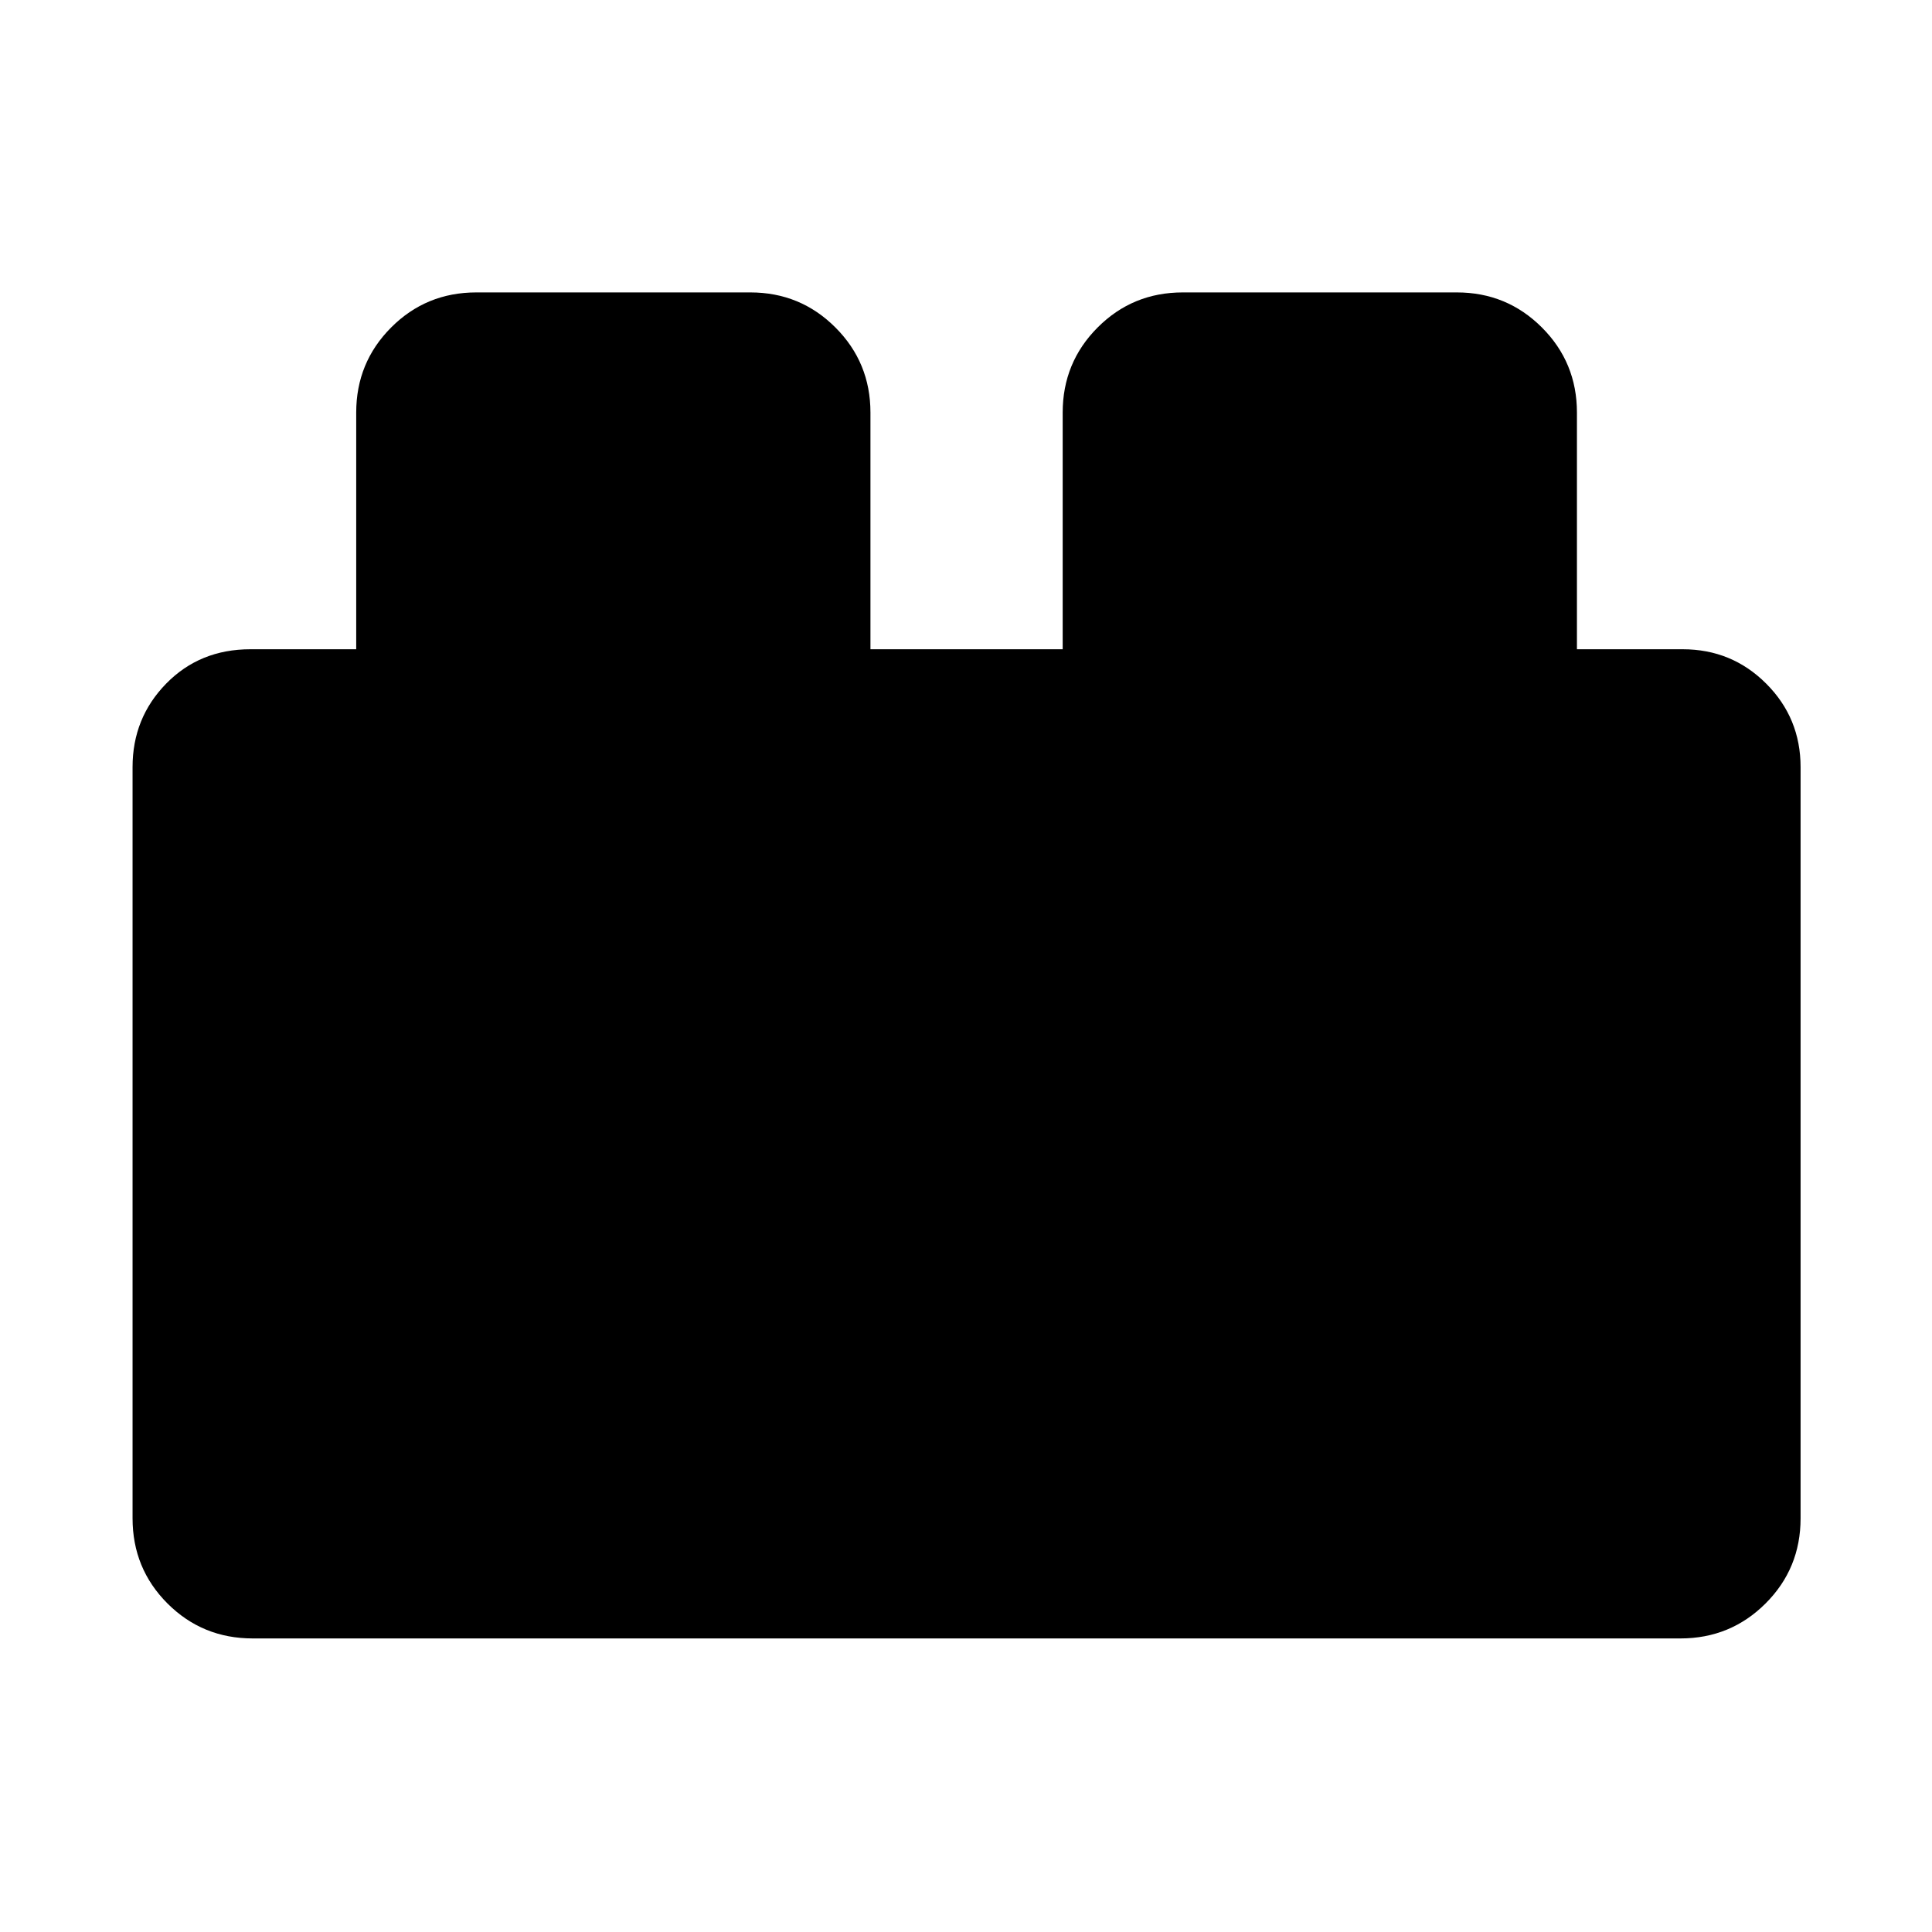 <svg xmlns="http://www.w3.org/2000/svg" width="48" height="48" viewBox="0 -960 960 960"><path d="M65.87-205.57v-373.26q0-24.4 16.7-41.48 16.71-17.08 41.86-17.08H177V-755q0-24.87 17.36-42.28 17.37-17.42 42.34-17.42h136.13q24.87 0 42.28 17.42 17.41 17.41 17.41 42.28v117.61h95.52V-755q0-24.87 17.37-42.28 17.36-17.42 42.33-17.42h136.13q24.87 0 42.29 17.42 17.41 17.41 17.41 42.28v117.61h52.56q24.4 0 41.48 17.08 17.09 17.08 17.09 41.48v373.26q0 24.97-17.42 42.34-17.41 17.36-42.28 17.36H125.57q-24.97 0-42.34-17.36-17.36-17.37-17.36-42.34Z"/></svg>